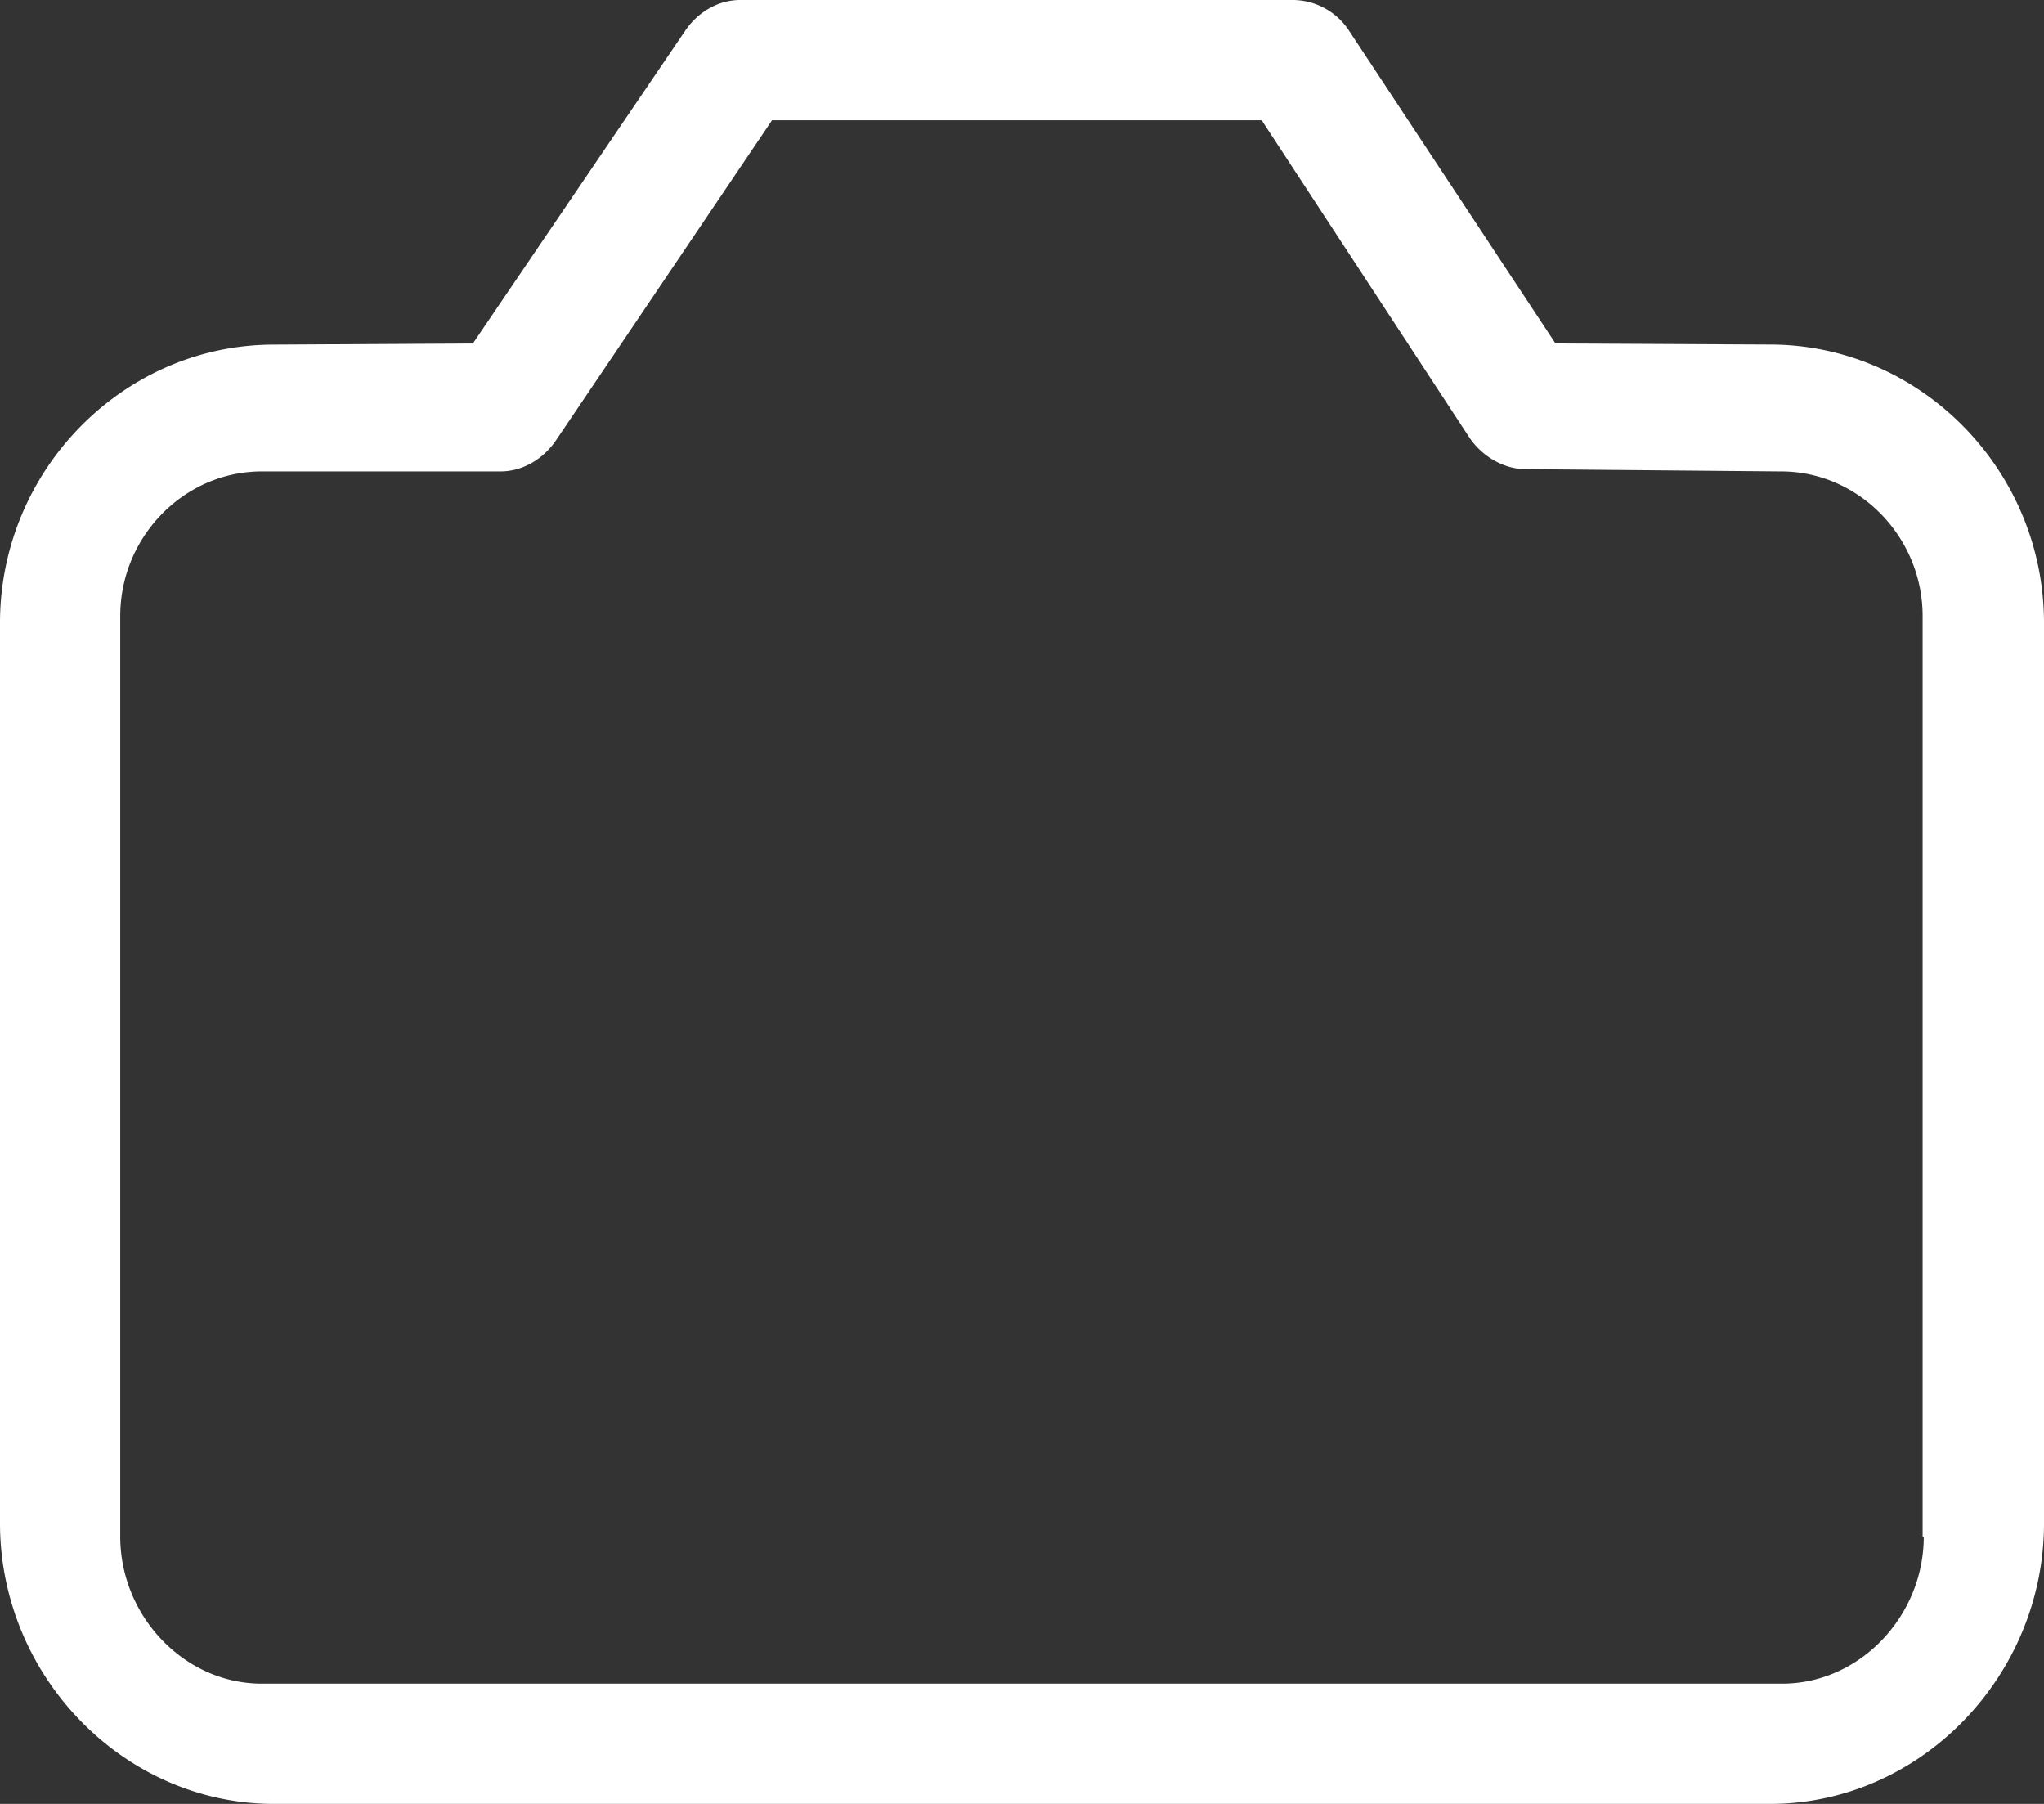 <svg xmlns="http://www.w3.org/2000/svg" width="34" height="30" viewBox="0 0 34 30">
    <rect x="0" y="0" width="34" height="30" fill="#333333" stroke="none"/>
    <path fill="#FFF" fill-rule="nonzero" d="M29.442 5.73l-3.568-.018-3.42-5.18A1.127 1.127 0 0 0 21.522 0h-9.21c-.374 0-.71.209-.915.512l-3.531 5.2-3.307.019C2.055 5.73 0 7.818 0 10.36v14.971C0 27.875 2.055 30 4.558 30h24.884C31.945 30 34 27.875 34 25.332V10.36c0-2.542-2.055-4.63-4.558-4.63zM32 25.556C32 26.875 30.937 28 29.646 28H4.354C3.064 28 2 26.875 2 25.555V10.246C2 8.926 3.063 7.84 4.354 7.84h3.969c.38 0 .721-.213.93-.524L12.842 2h8.145l3.456 5.278c.209.31.57.524.93.524l4.254.038c1.29 0 2.354 1.087 2.354 2.406v15.31H32z"/>
</svg>
